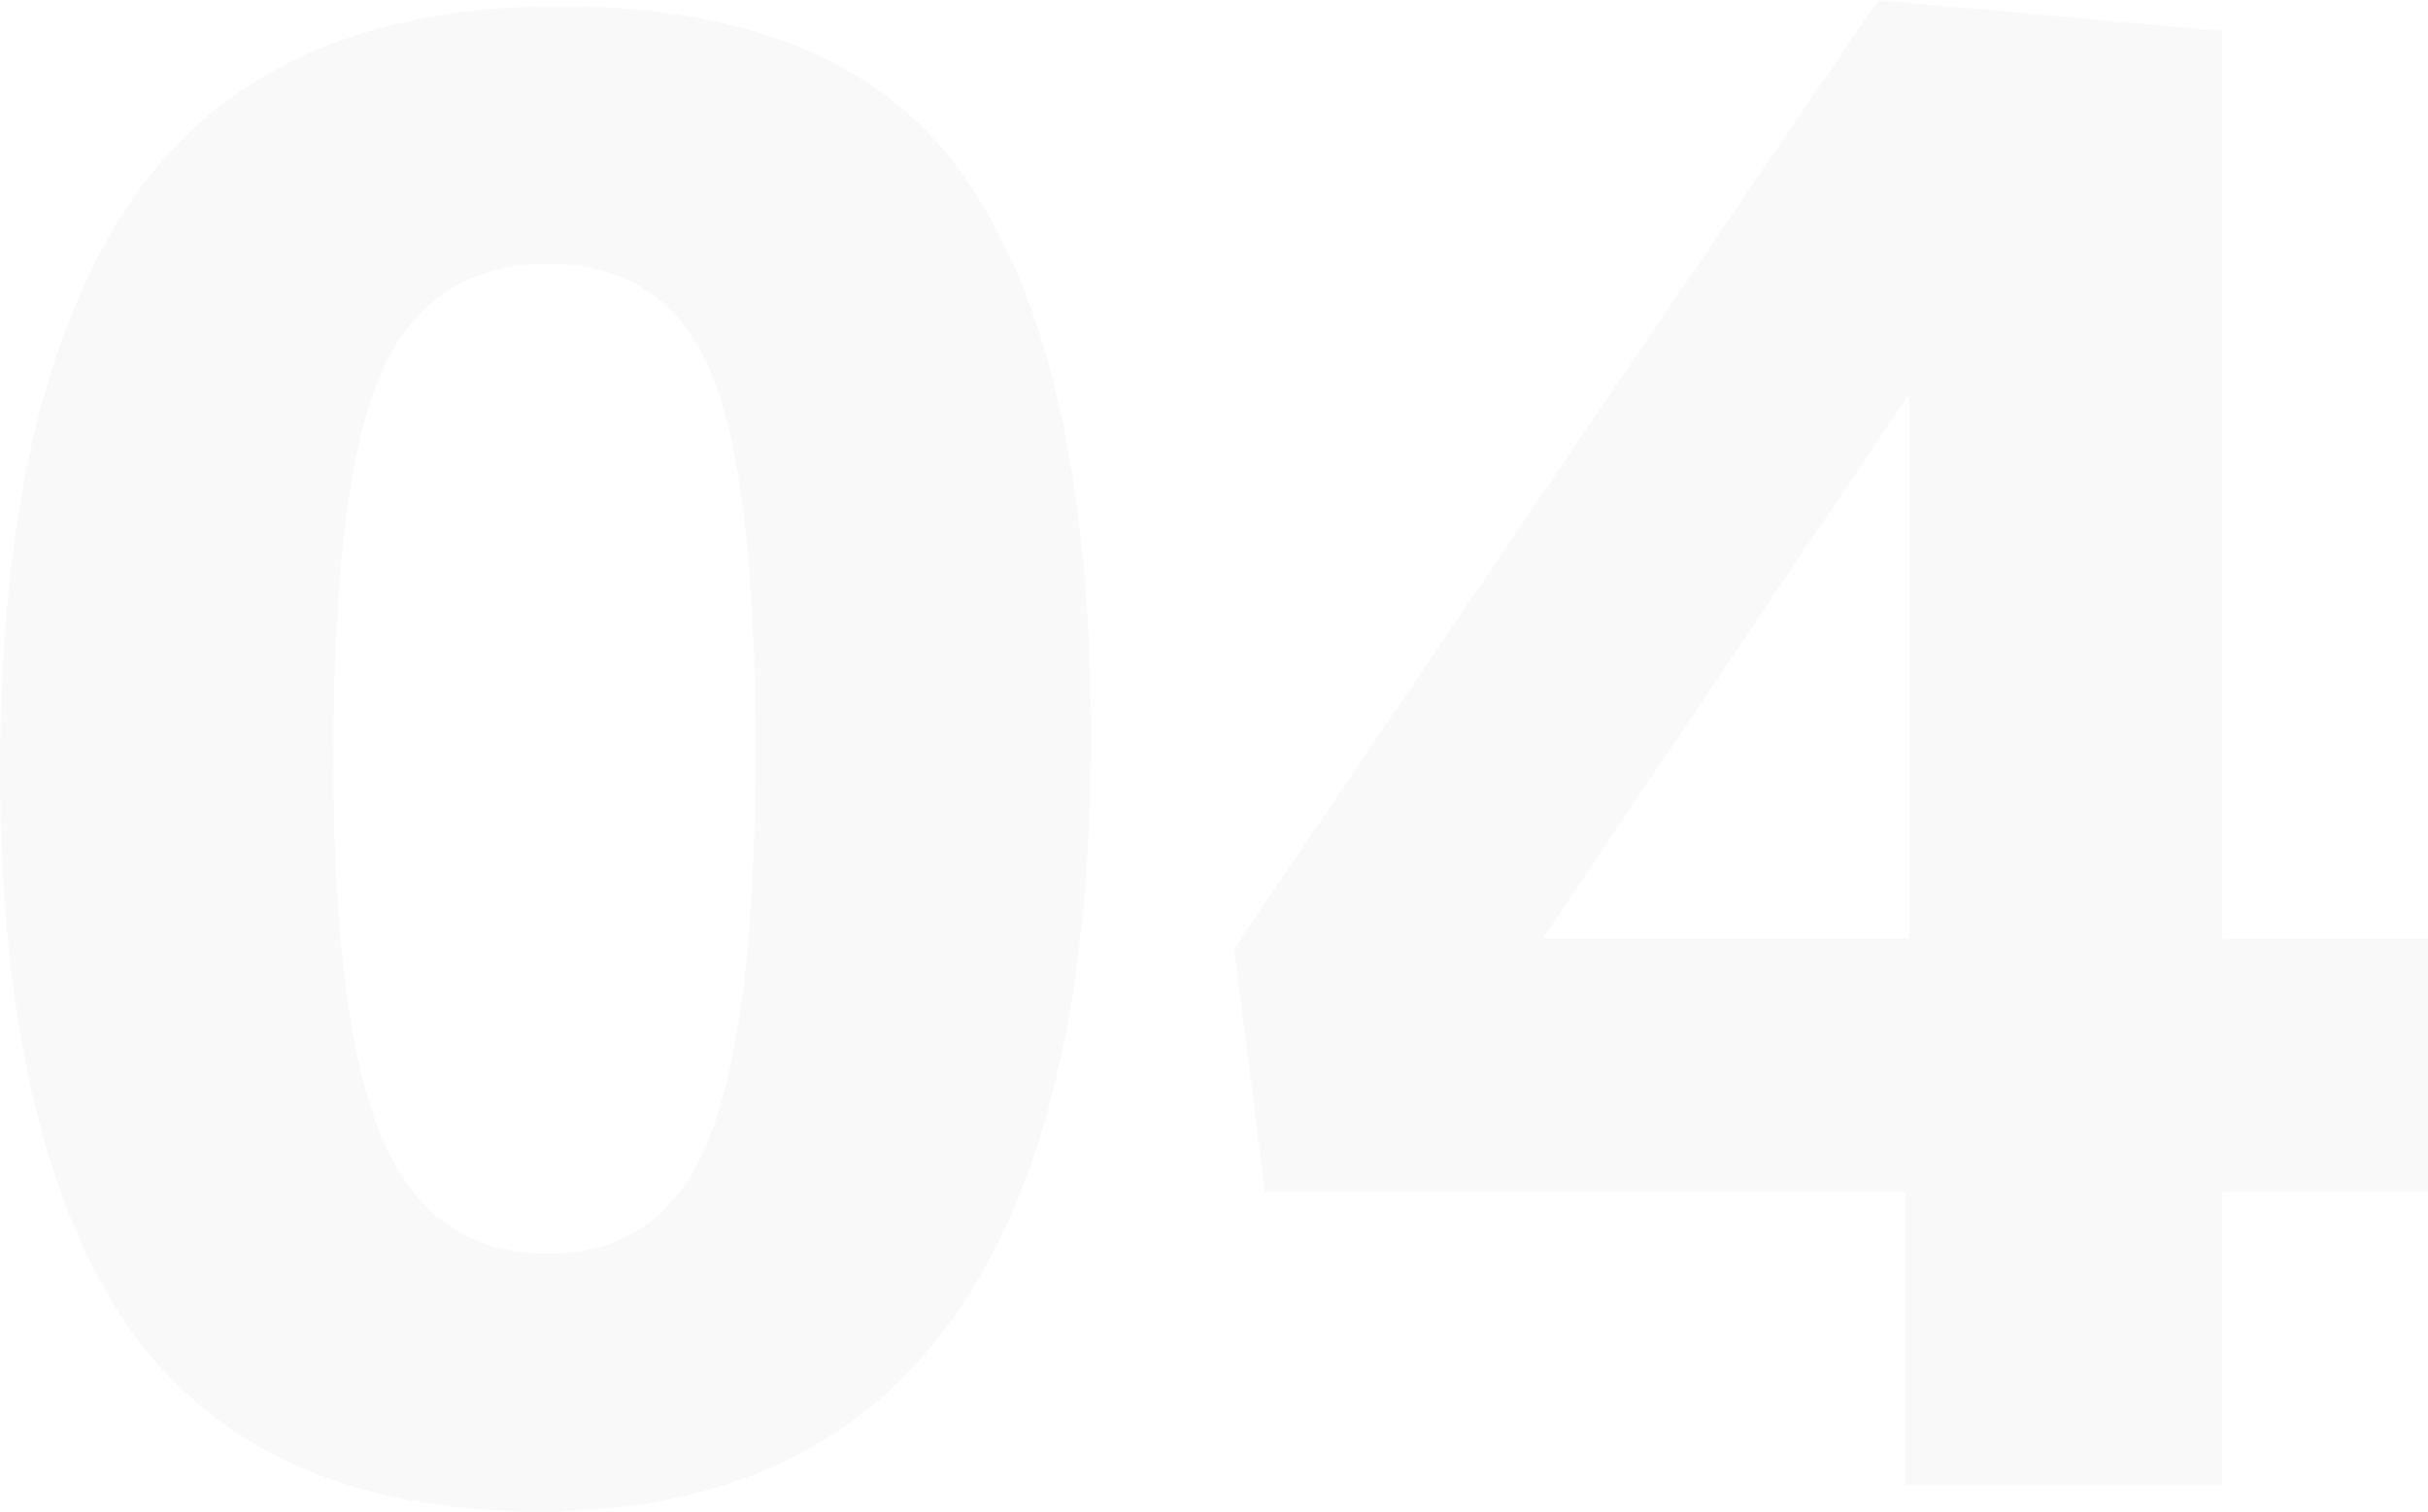 <svg width="469" height="292" viewBox="0 0 469 292" fill="none" xmlns="http://www.w3.org/2000/svg">
<path d="M25.447 38.641C42.677 13.677 70.245 1.195 108.151 1.195C146.057 1.195 172.565 12.88 187.675 36.251C203.049 59.356 210.736 94.81 210.736 142.614C210.736 242.205 175.216 292 104.175 292C67.86 292 41.352 280.049 24.652 256.147C8.217 231.98 0 196.127 0 148.589C0 100.255 8.482 63.605 25.447 38.641ZM137.177 71.705C131.346 57.895 120.875 50.99 105.766 50.99C90.656 50.99 79.921 58.028 73.559 72.104C67.462 86.179 64.414 111.01 64.414 146.598C64.414 181.122 67.595 205.688 73.957 220.295C80.318 234.901 90.921 242.205 105.766 242.205C120.61 242.205 130.948 234.901 136.78 220.295C142.877 205.688 145.925 180.458 145.925 144.606C145.925 109.55 143.009 85.25 137.177 71.705Z" fill="#E5E5E5" fill-opacity="0.2"/>
<path d="M469 181.255V230.254H429.238V286.821H368.006V230.254H244.347L238.383 183.247C312.339 74.096 353.824 13.013 362.837 0L429.238 5.975V181.255H469ZM298.025 181.255H368.801V76.087L298.025 181.255Z" fill="#E5E5E5" fill-opacity="0.2"/>
</svg>
